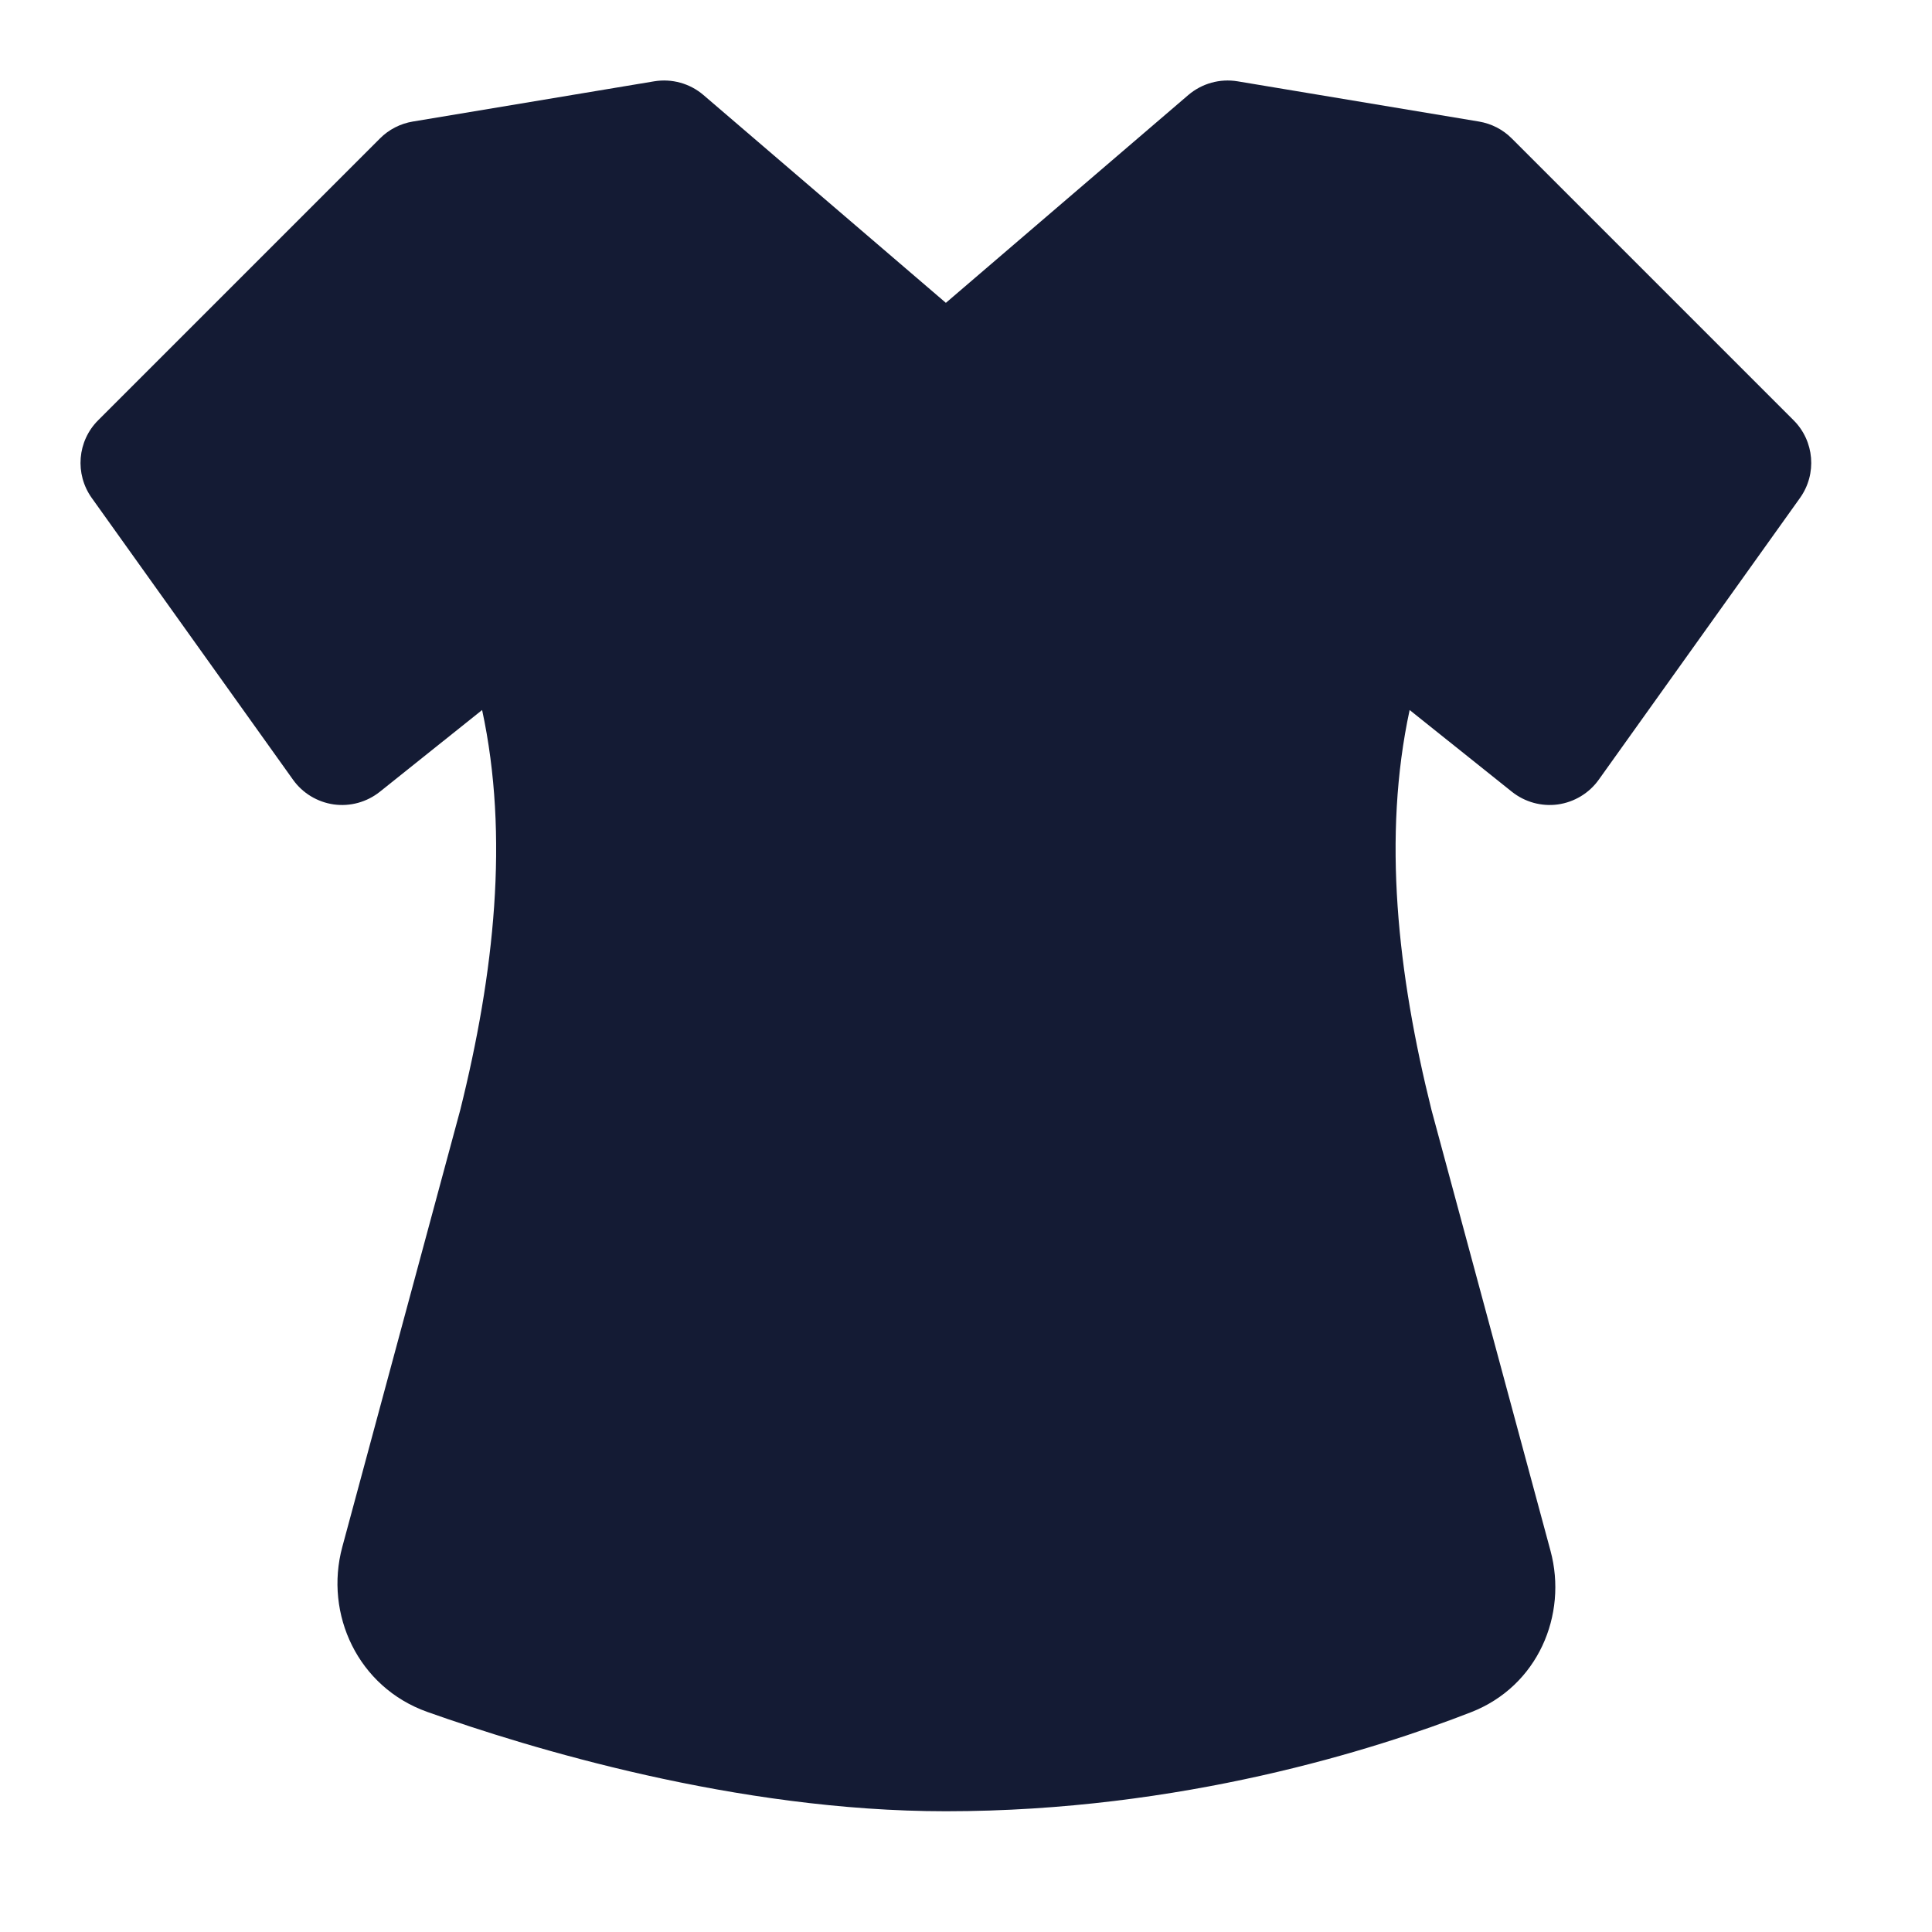 <svg width="24" height="24" viewBox="0 0 24 24" fill="none" xmlns="http://www.w3.org/2000/svg">
<path fill-rule="evenodd" clip-rule="evenodd" d="M8.127 1.01C8.346 0.974 8.57 1.036 8.738 1.18L11.75 3.762L14.762 1.18C14.931 1.036 15.154 0.974 15.373 1.01L18.373 1.51C18.527 1.536 18.67 1.609 18.78 1.72L22.28 5.22C22.54 5.479 22.573 5.888 22.36 6.186L19.86 9.686C19.741 9.853 19.557 9.964 19.353 9.993C19.149 10.021 18.943 9.964 18.782 9.836L17.511 8.82C17.173 10.39 17.36 12.093 17.783 13.79L19.261 19.265C19.476 20.061 19.104 20.947 18.273 21.27C17.09 21.731 14.68 22.5 11.75 22.5C9.144 22.5 6.57 21.714 5.308 21.266C4.447 20.96 4.027 20.052 4.252 19.217L5.717 13.79C6.14 12.093 6.327 10.39 5.989 8.82L4.718 9.836C4.557 9.964 4.351 10.021 4.147 9.993C3.943 9.964 3.759 9.853 3.64 9.686L1.14 6.186C0.927 5.888 0.96 5.479 1.22 5.22L4.72 1.72C4.83 1.609 4.973 1.536 5.127 1.51L8.127 1.01Z" fill="#141B34"/>
</svg>
